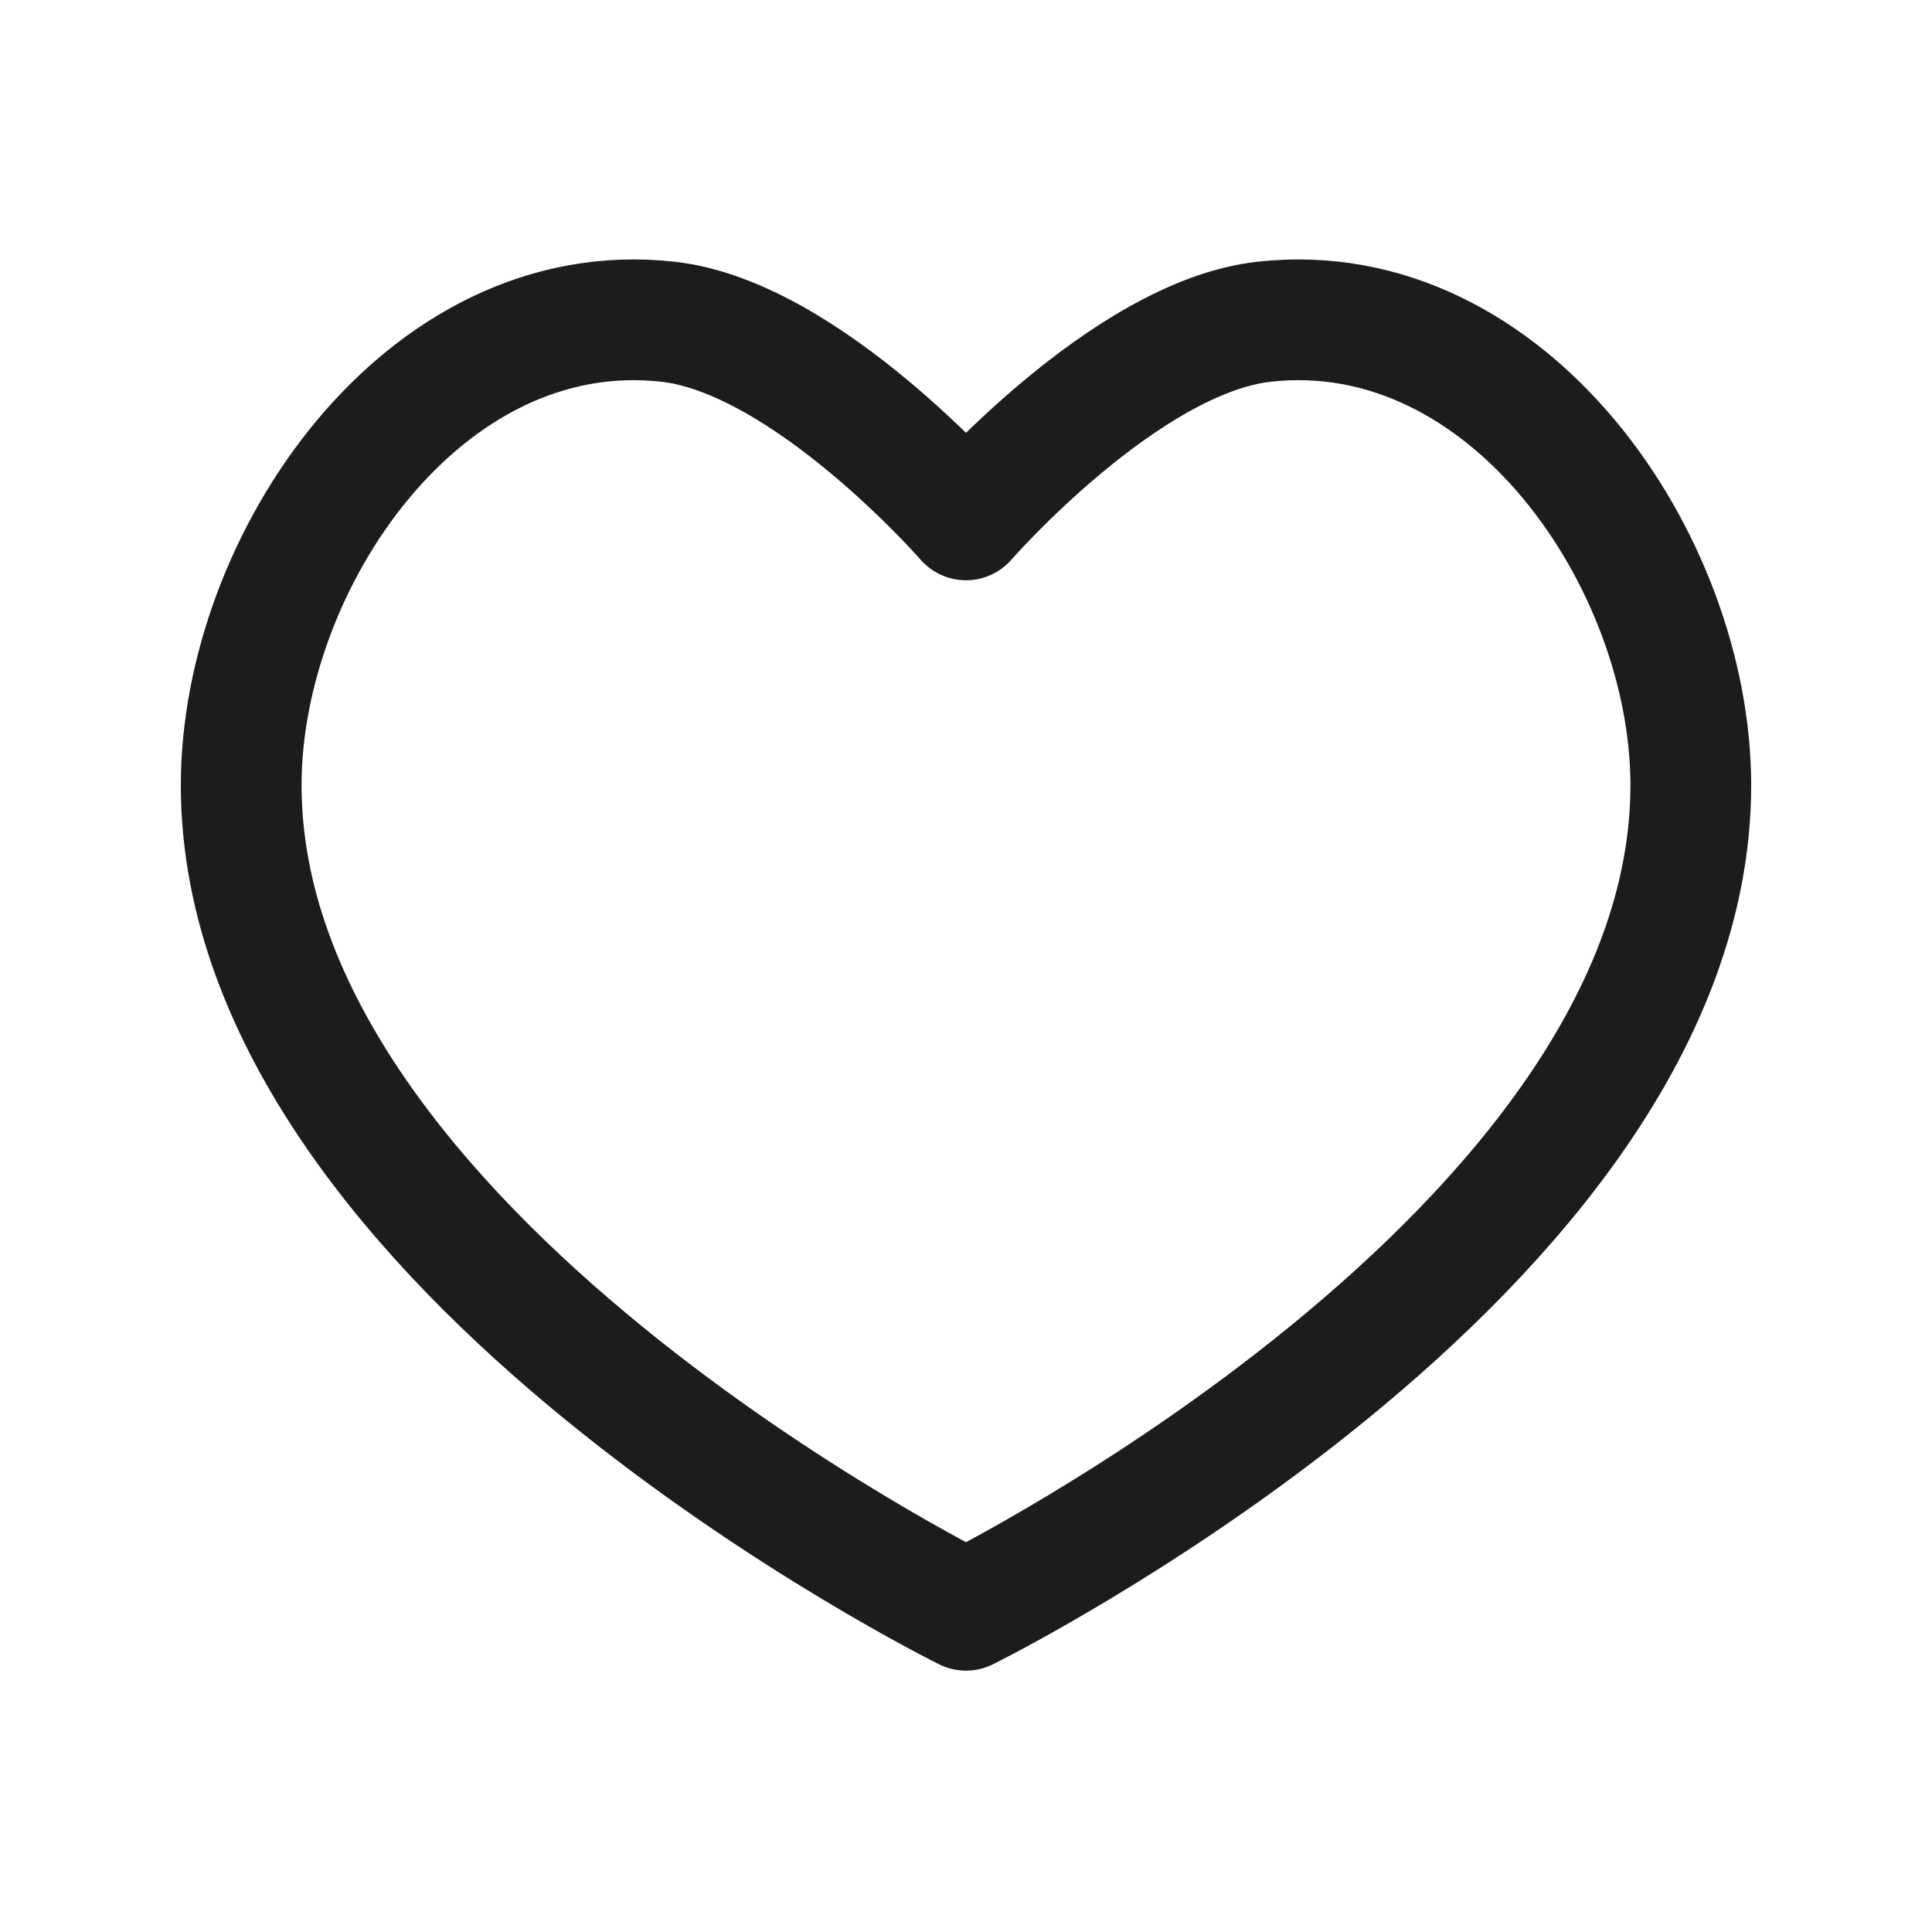 <svg width="32" height="32" viewBox="0 0 32 32" fill="none" xmlns="http://www.w3.org/2000/svg">
<path fill-rule="evenodd" clip-rule="evenodd" d="M16 8.611C16 8.611 18.635 5.586 20.936 5.329C24.986 4.877 28.005 9.304 28.005 13.005C28.005 20.743 16 26.671 16 26.671C16 26.671 3.995 20.743 3.995 13.005C3.995 9.304 7.014 4.877 11.065 5.329C13.365 5.586 16 8.611 16 8.611Z" stroke="#1B1D1C" stroke-width="2" stroke-linecap="round" stroke-linejoin="round"/>
</svg>
